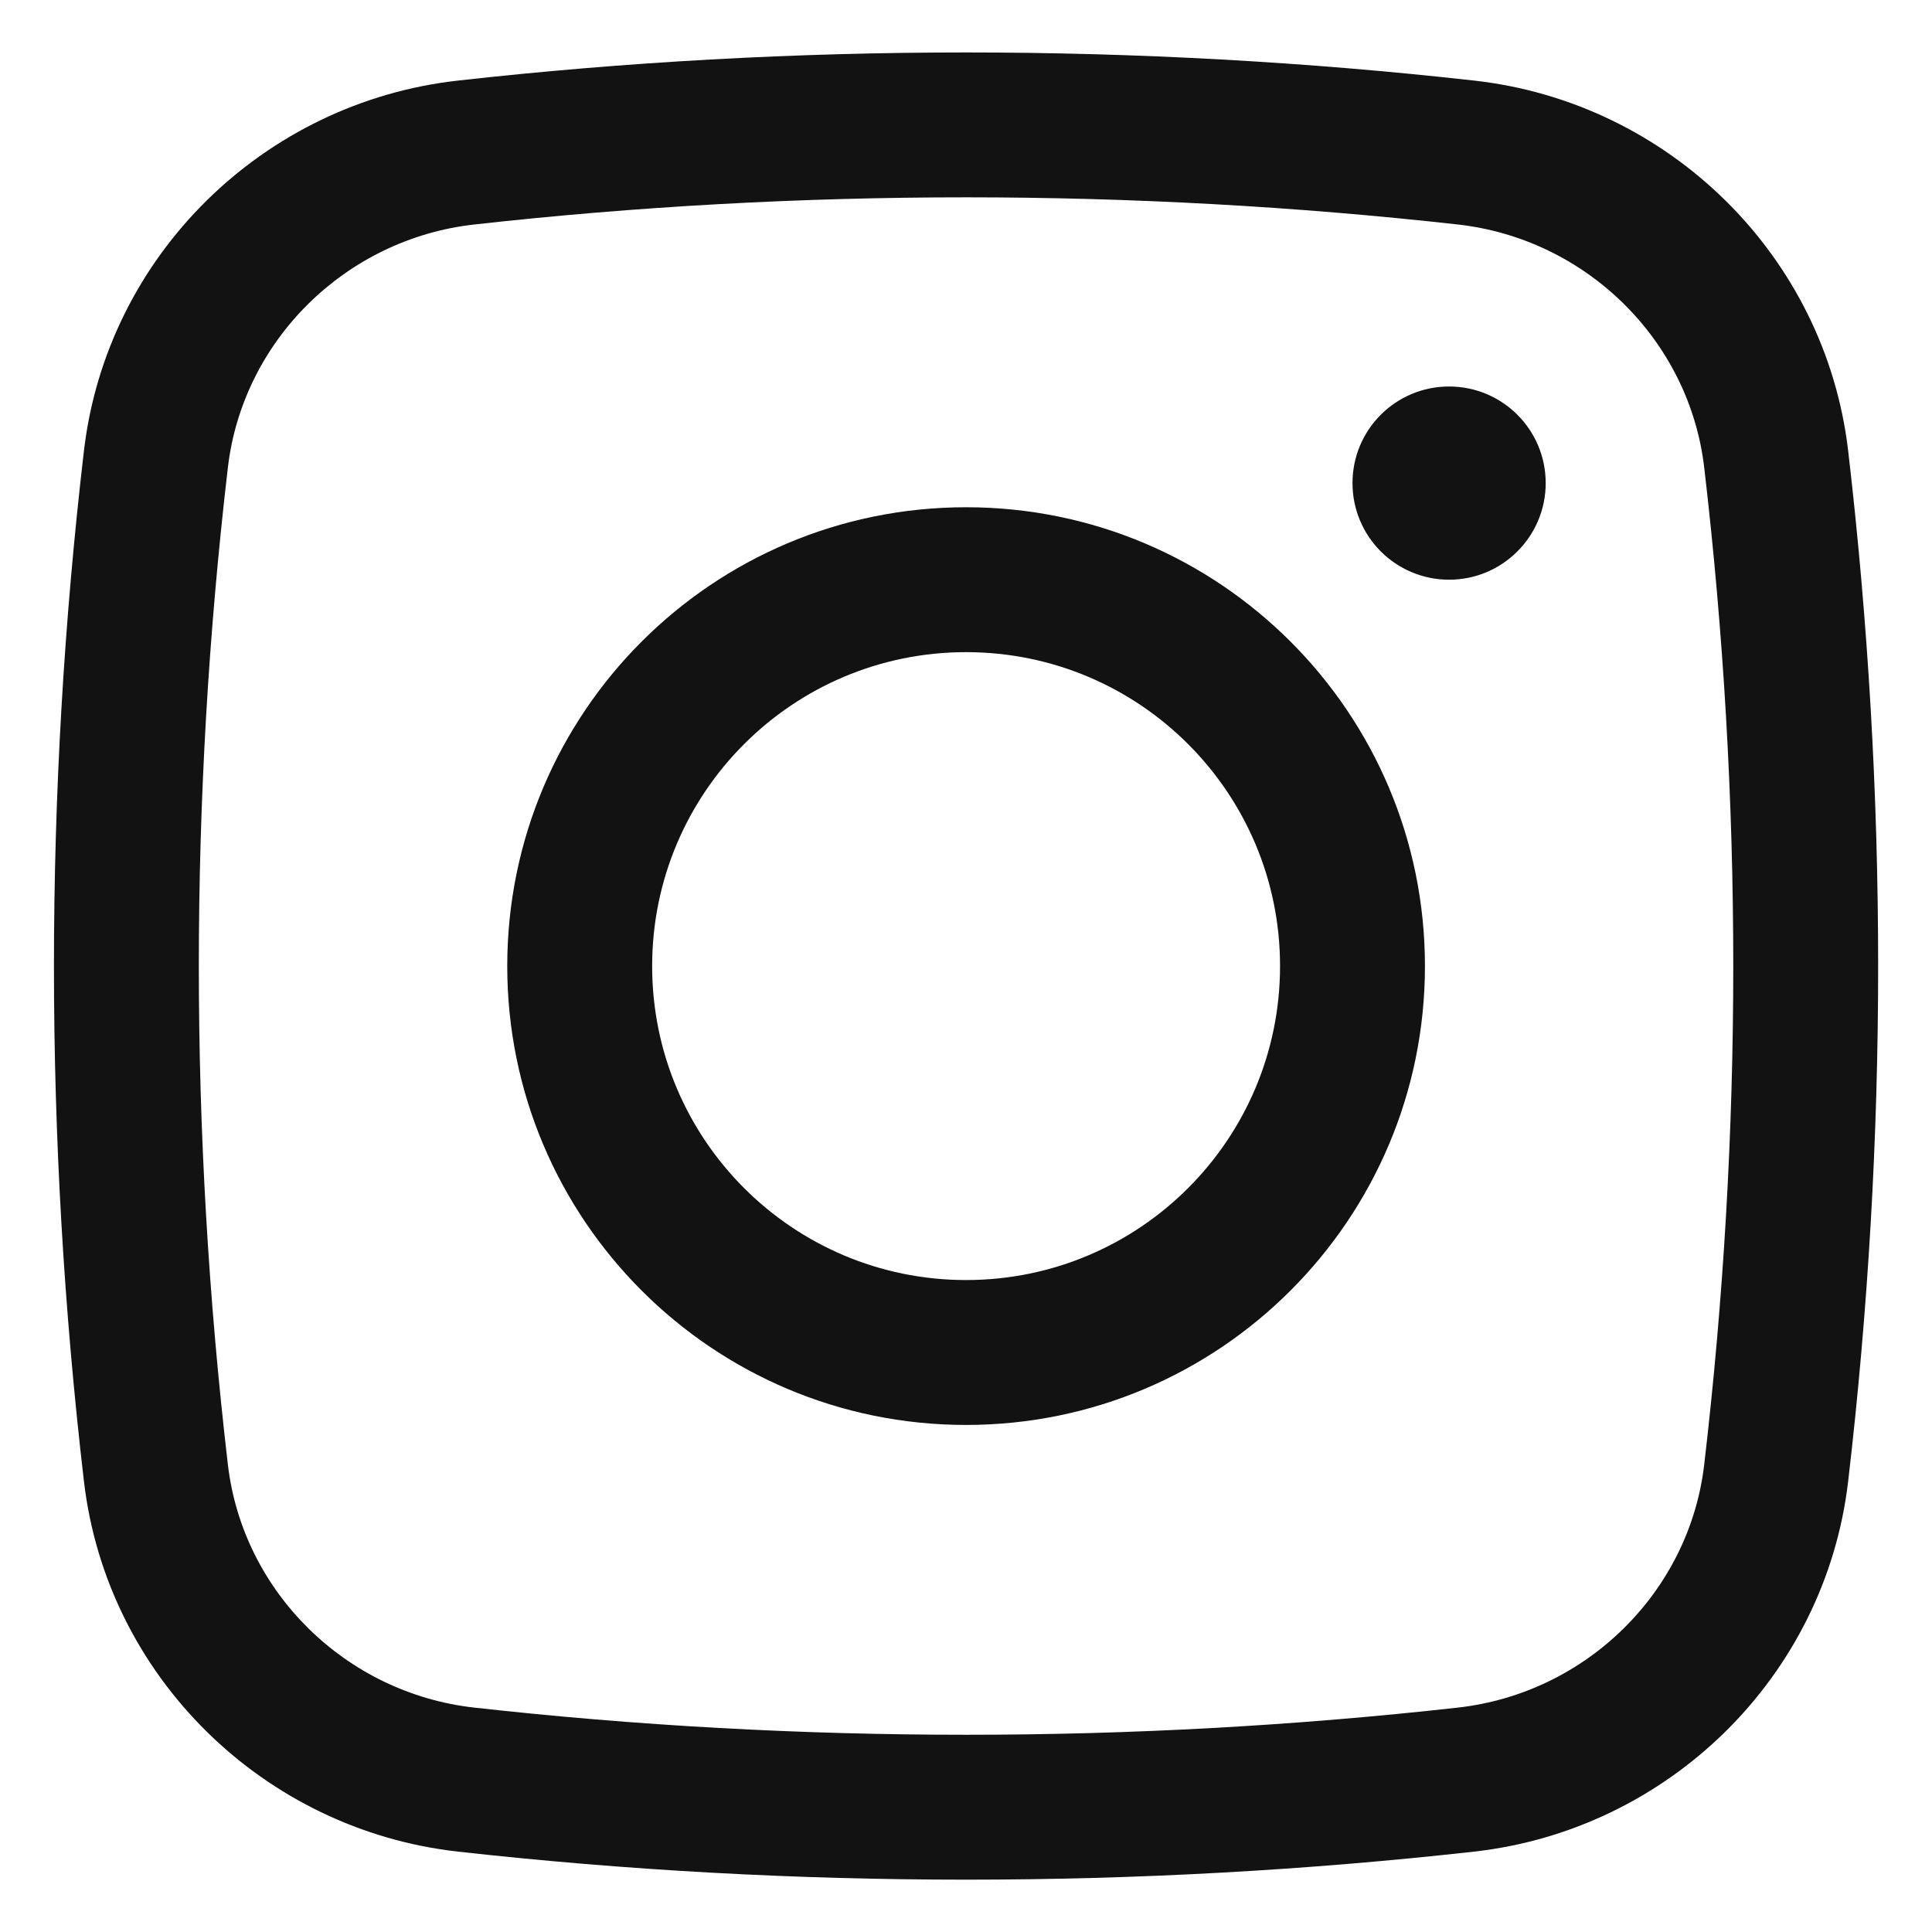 <svg width="20" height="20" viewBox="0 0 20 20" fill="none" xmlns="http://www.w3.org/2000/svg">
<path d="M14.001 5.001C14.001 4.448 14.448 4.001 15.001 4.001C15.553 4.001 16.001 4.448 16.001 5.001C16.001 5.553 15.553 6.001 15.001 6.001C14.448 6.001 14.001 5.553 14.001 5.001Z" fill="#121212"/>
<path fill-rule="evenodd" clip-rule="evenodd" d="M10.001 5.251C7.377 5.251 5.251 7.377 5.251 10.001C5.251 12.624 7.377 14.751 10.001 14.751C12.624 14.751 14.751 12.624 14.751 10.001C14.751 7.377 12.624 5.251 10.001 5.251ZM6.751 10.001C6.751 8.206 8.206 6.751 10.001 6.751C11.796 6.751 13.251 8.206 13.251 10.001C13.251 11.796 11.796 13.251 10.001 13.251C8.206 13.251 6.751 11.796 6.751 10.001Z" fill="#121212"/>
<path fill-rule="evenodd" clip-rule="evenodd" d="M15.259 0.834C11.792 0.446 8.209 0.446 4.742 0.834C2.73 1.058 1.106 2.643 0.869 4.666C0.455 8.21 0.455 11.791 0.869 15.335C1.106 17.358 2.73 18.943 4.742 19.168C8.209 19.555 11.792 19.555 15.259 19.168C17.271 18.943 18.895 17.358 19.132 15.335C19.546 11.791 19.546 8.21 19.132 4.666C18.895 2.643 17.271 1.058 15.259 0.834ZM4.909 2.324C8.265 1.949 11.736 1.949 15.092 2.324C16.422 2.473 17.488 3.523 17.642 4.84C18.043 8.269 18.043 11.732 17.642 15.161C17.488 16.479 16.422 17.528 15.092 17.677C11.736 18.052 8.265 18.052 4.909 17.677C3.579 17.528 2.513 16.479 2.359 15.161C1.958 11.732 1.958 8.269 2.359 4.84C2.513 3.523 3.579 2.473 4.909 2.324Z" fill="#121212"/>
</svg>
